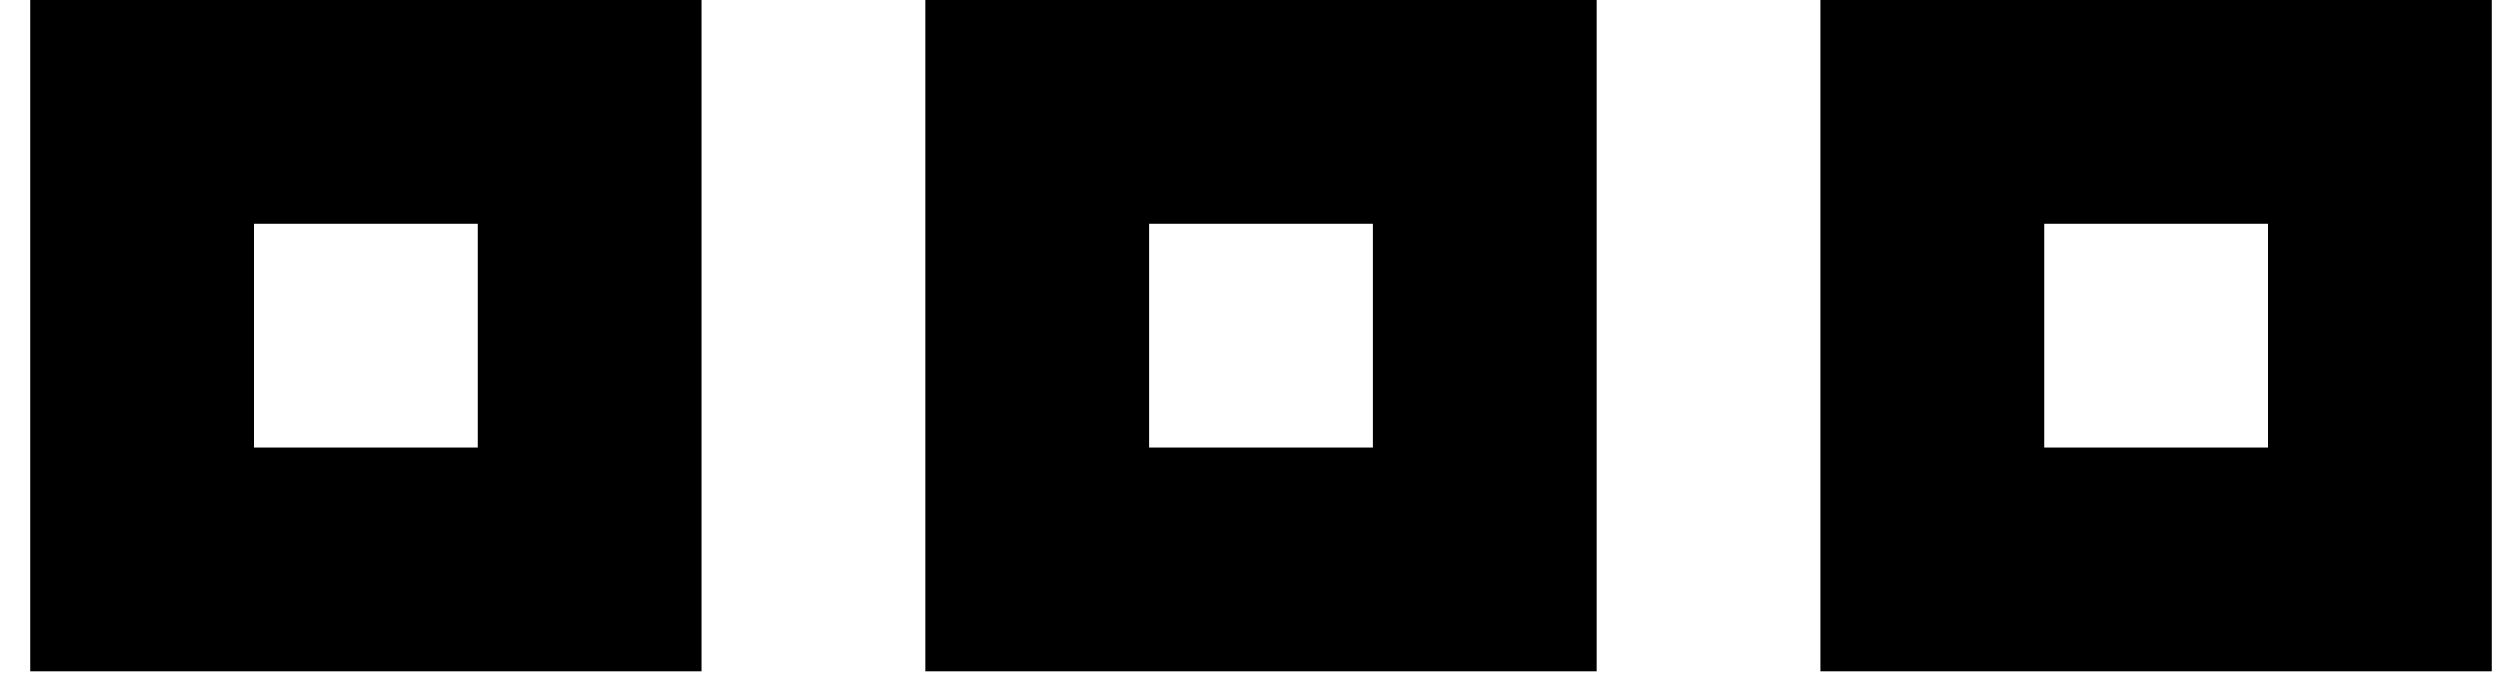 <svg width="65" height="18" viewBox="0 0 65 18" fill="none" xmlns="http://www.w3.org/2000/svg">
<path id="Vector 27 (Stroke)" fill-rule="evenodd" clip-rule="evenodd" d="M0.786 0H18.24V17.454H0.786V0ZM6.604 5.818V11.636H12.422V5.818H6.604ZM24.059 0H41.513V17.454H24.059V0ZM29.877 5.818V11.636H35.695V5.818H29.877ZM47.331 0H64.786V17.454H47.331V0ZM53.15 5.818V11.636H58.968V5.818H53.15Z" fill="black"/>
</svg>
